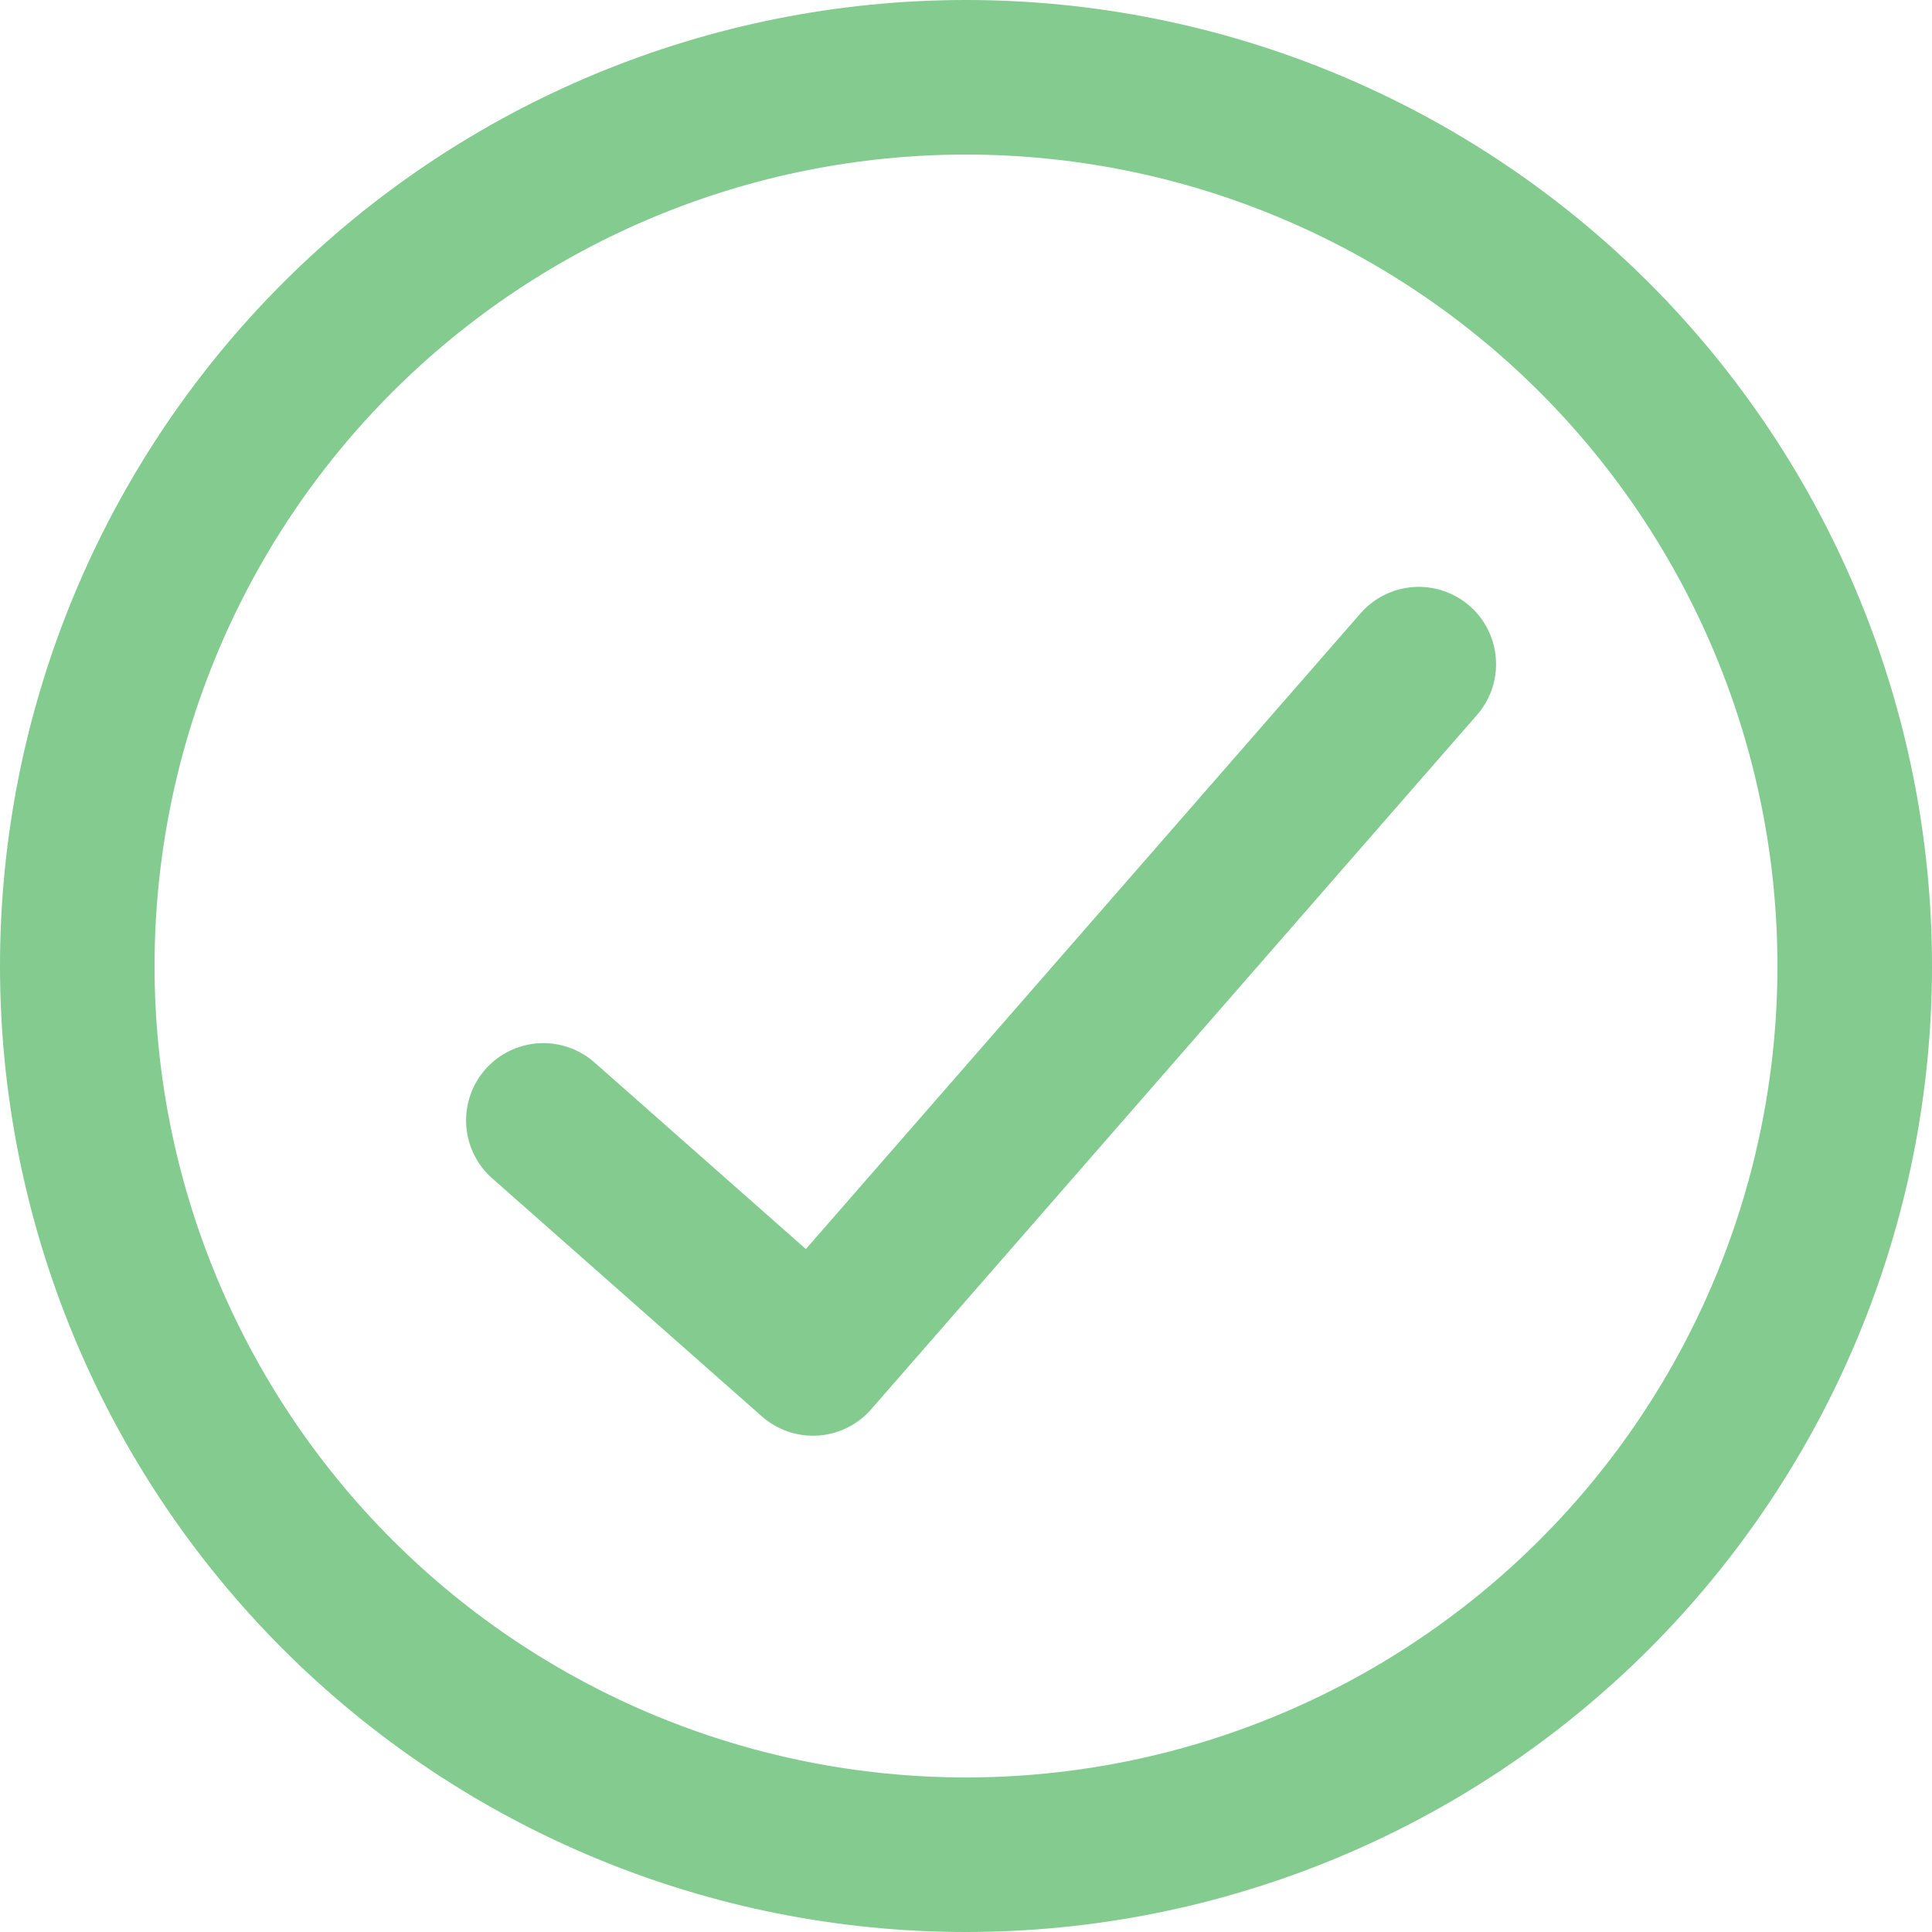 <svg width="25" height="25" viewBox="0 0 25 25" fill="none" xmlns="http://www.w3.org/2000/svg">
<g id="icons8-checkmark" clip-path="url(#clip0_307_165)">
<g id="Group 273">
<path id="Vector" d="M4.368 4.368C6.525 2.212 9.45 1 12.5 1C15.55 1 18.475 2.212 20.632 4.368C22.788 6.525 24 9.45 24 12.5C24 15.55 22.788 18.475 20.632 20.632C18.475 22.788 15.55 24 12.5 24C9.45 24 6.525 22.788 4.368 20.632C2.212 18.475 1 15.55 1 12.5C1 9.45 2.212 6.525 4.368 4.368Z" stroke="#83CB8F" stroke-width="2"/>
<path id="Vector_2" d="M7.031 14.498L10.52 17.578L18.359 8.594" stroke="#83CB8F" stroke-width="2" stroke-miterlimit="10" stroke-linecap="round" stroke-linejoin="round"/>
</g>
</g>
<defs>
<clipPath id="clip0_307_165">
<rect width="25" height="25" fill="white"/>
</clipPath>
</defs>
</svg>
